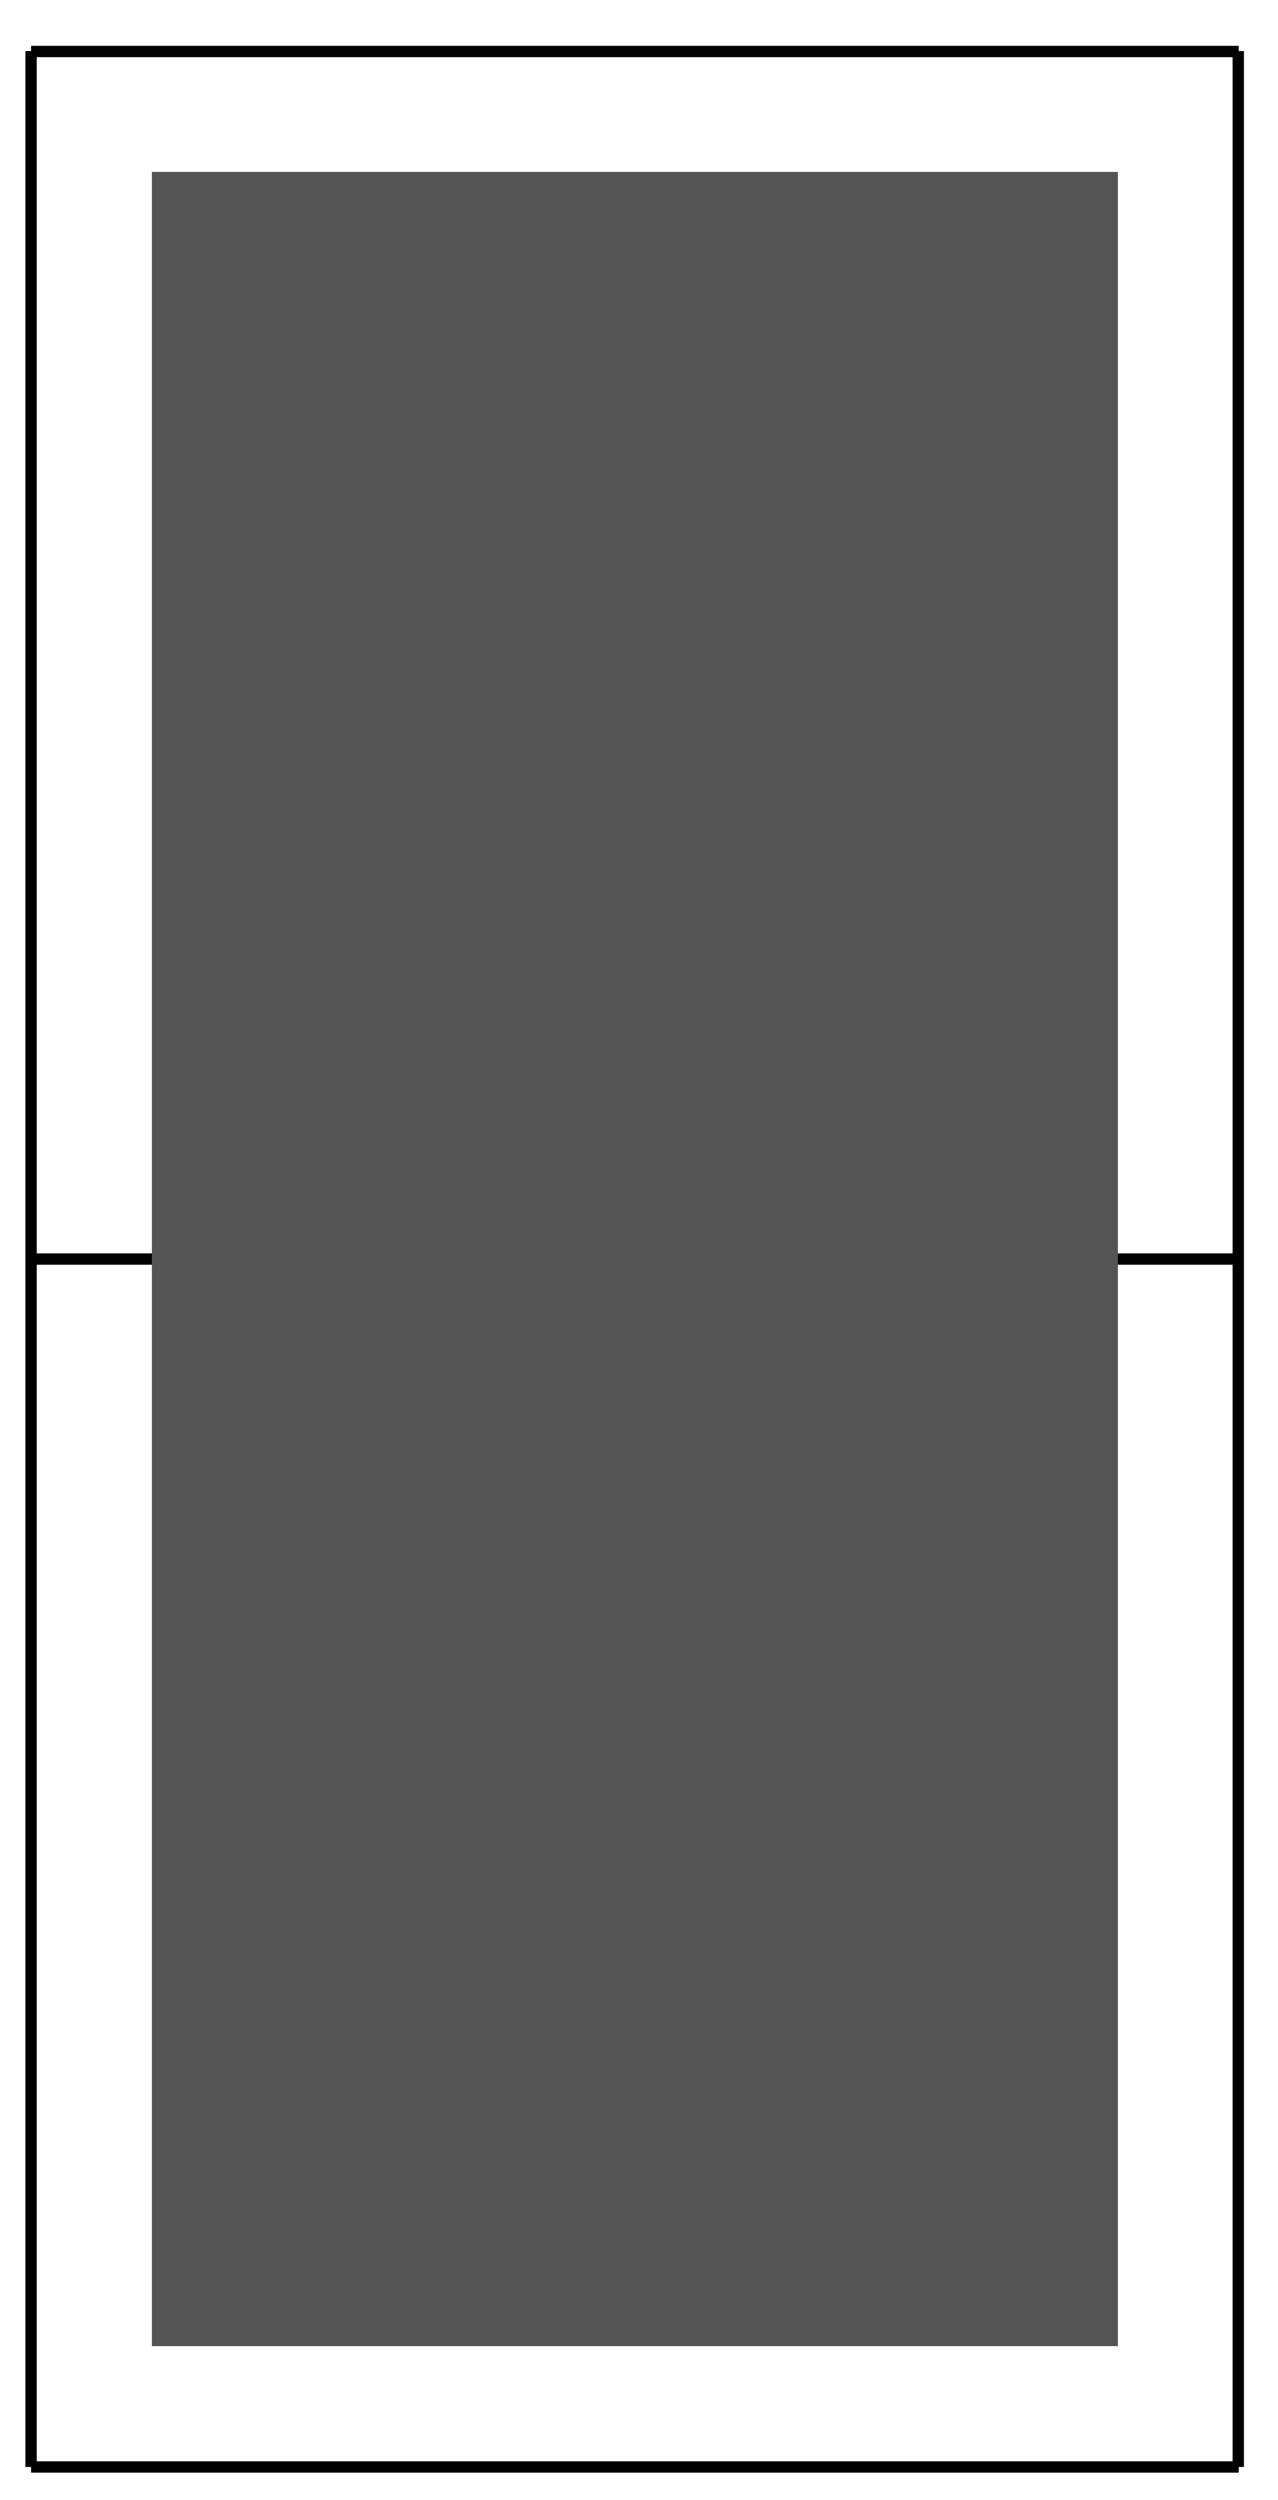 <?xml version="1.0" encoding="UTF-8"?>
<svg xmlns="http://www.w3.org/2000/svg" xmlns:xlink="http://www.w3.org/1999/xlink" width="45pt" height="88pt" viewBox="0 0 45 88" version="1.1">
<g id="surface1">
<path style="fill:none;stroke-width:0.399;stroke-linecap:butt;stroke-linejoin:miter;stroke:rgb(0%,0%,0%);stroke-opacity:1;stroke-miterlimit:10;" d="M -0.002 -0.001 L 42.521 -0.001 M -0.002 42.519 L 42.521 42.519 M -0.002 85.026 L 42.521 85.026 M -0.002 -0.001 L -0.002 85.042 M 42.505 -0.001 L 42.505 85.042 " transform="matrix(1,0,0,-1,1.096,86.839)"/>
<path style=" stroke:none;fill-rule:nonzero;fill:rgb(32.999%,32.999%,32.999%);fill-opacity:1;" d="M 5.348 82.586 L 5.348 6.051 L 39.363 6.051 L 39.363 82.586 Z M 5.348 82.586 "/>
</g>
</svg>
